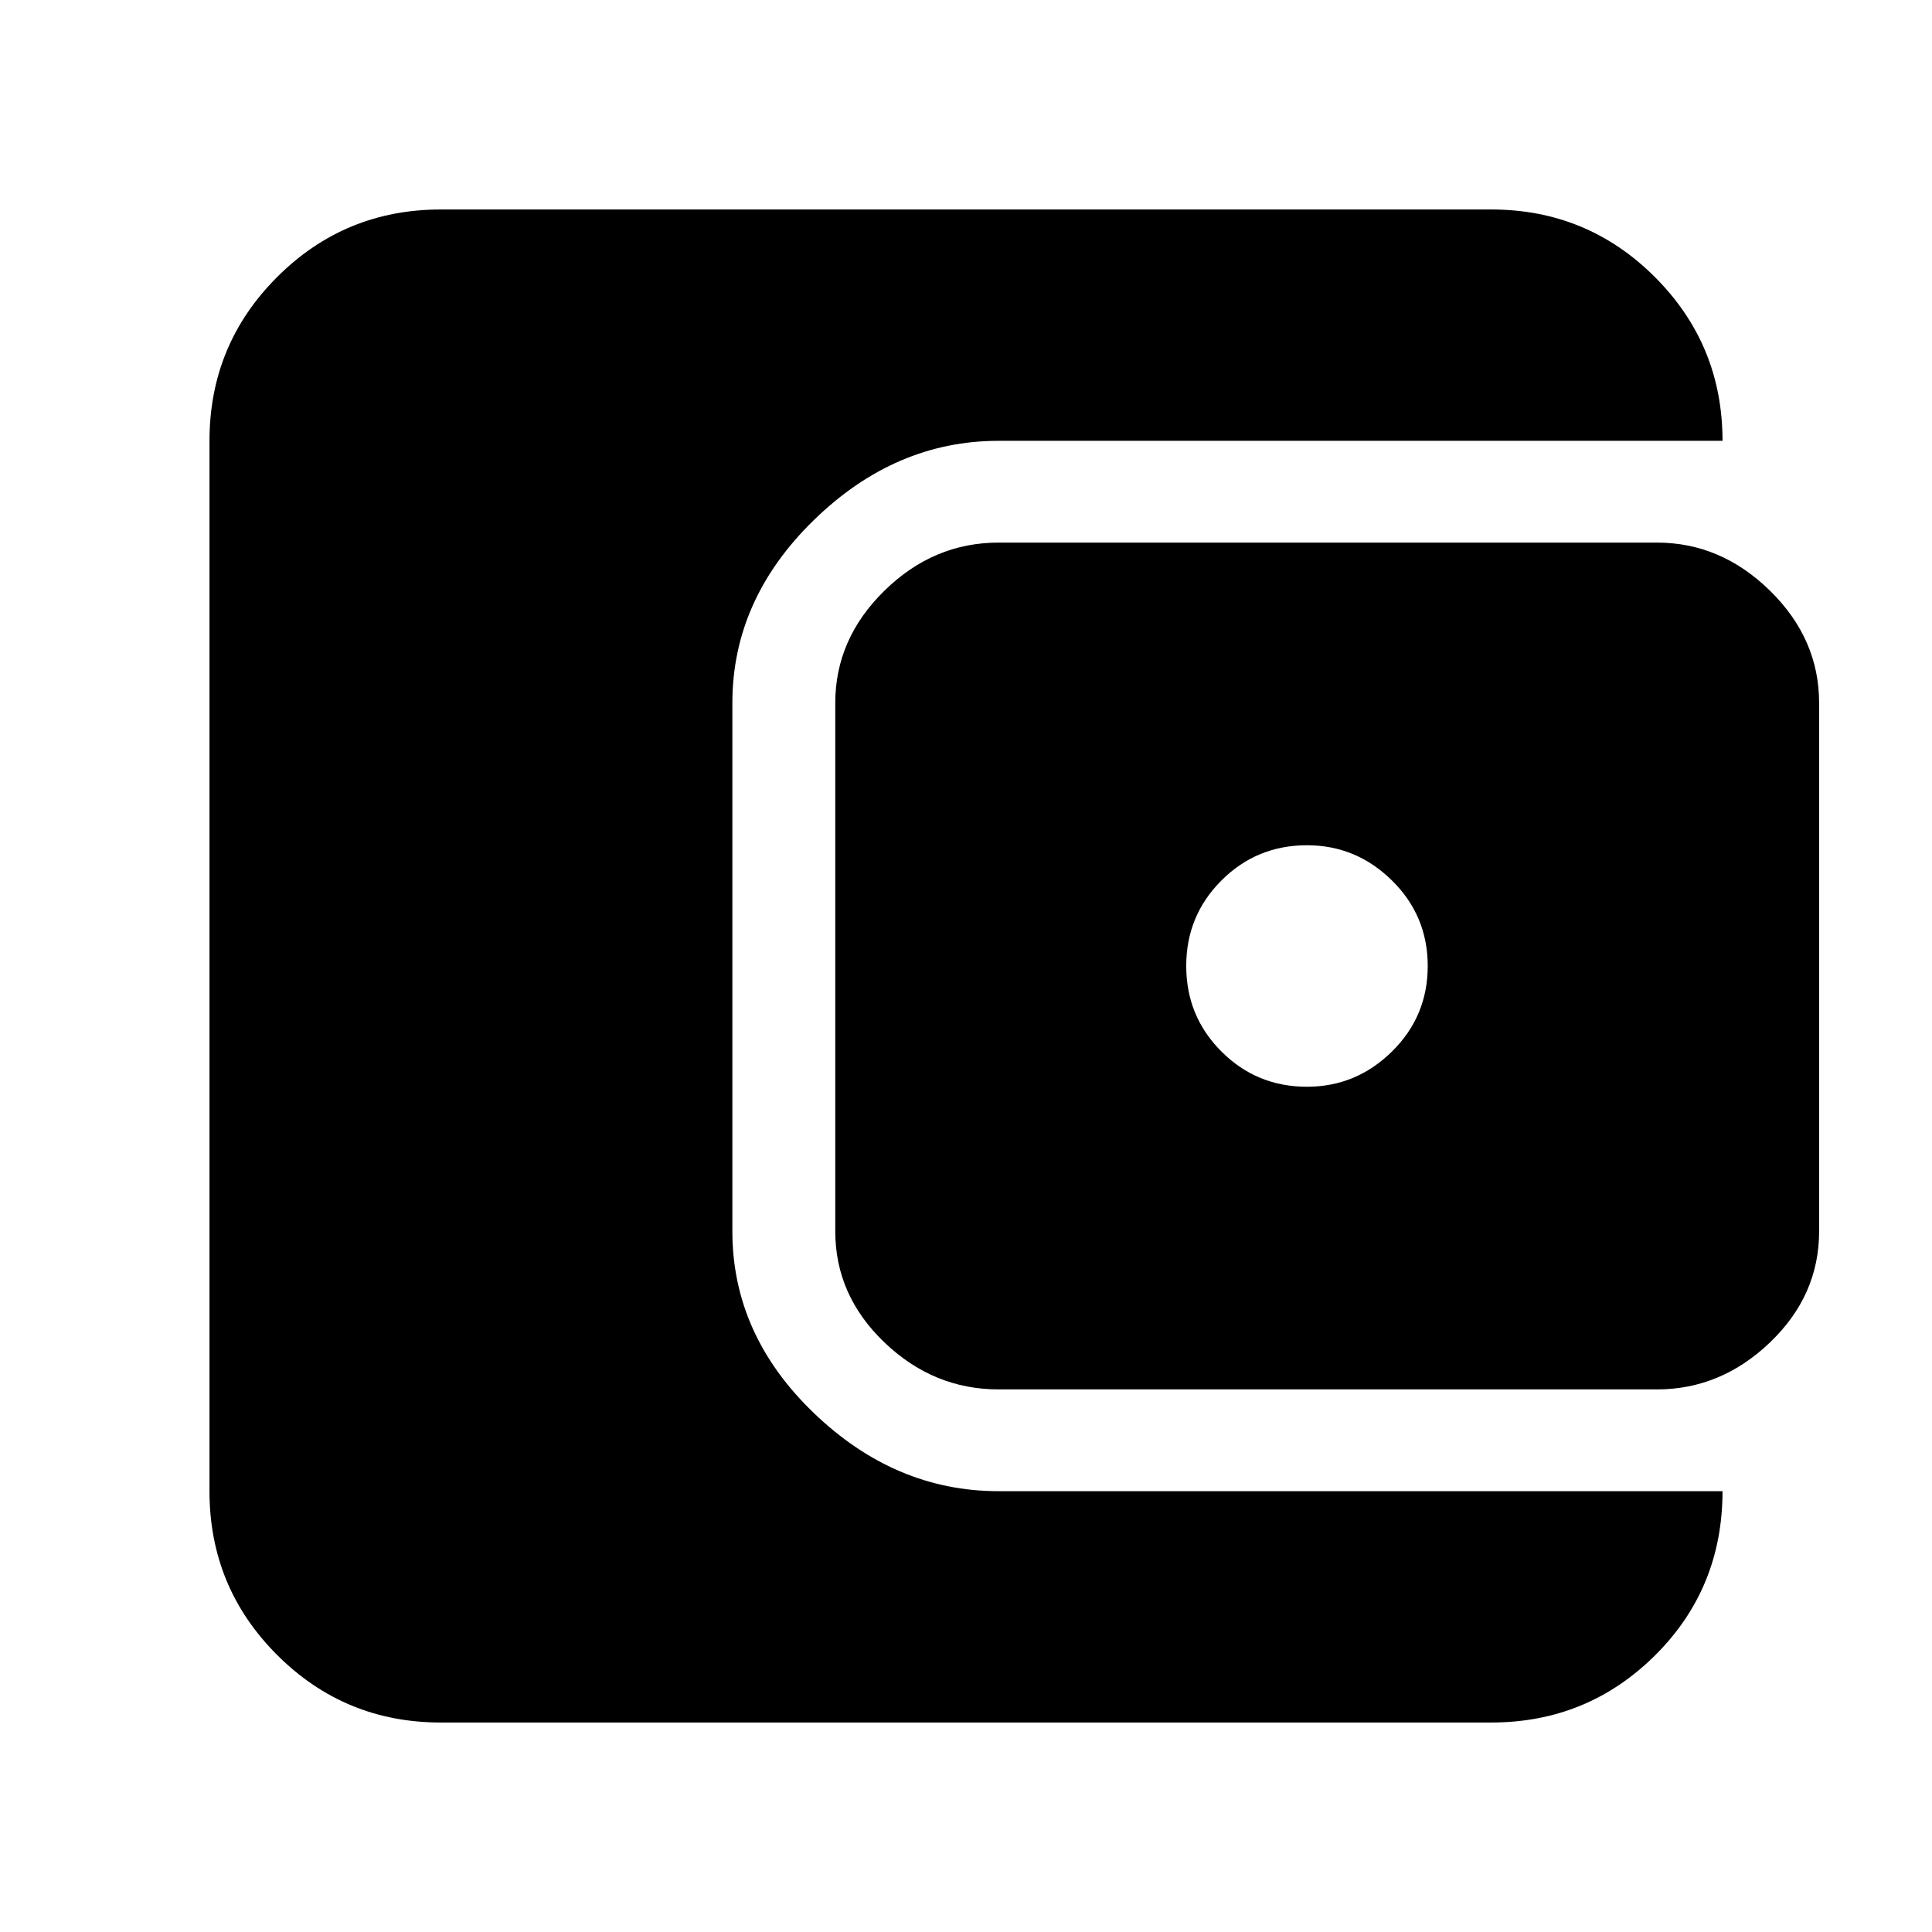 <svg xmlns="http://www.w3.org/2000/svg" height="20" viewBox="0 -960 960 960" width="20"><path d="M219.04-104.09q-47.77 0-81.36-33.59-33.59-33.59-33.59-81.36v-521.92q0-47.77 33.59-81.36 33.59-33.59 81.36-33.59h521.92q47.77 0 81.36 33.59 33.59 33.59 33.59 81.36H496.22q-51.44 0-91.87 39.44-40.44 39.43-40.44 90.87v262.43q0 51.44 40.44 90.31 40.43 38.87 91.87 38.87h359.69q0 48.34-33.59 81.65-33.59 33.3-81.36 33.3H219.04Zm277.18-165.52q-32.39 0-56.78-23.37-24.4-23.36-24.4-55.2v-262.51q0-31.84 24.4-55.77 24.39-23.93 56.78-23.93H823.3q31.83 0 56.22 23.93t24.39 55.77v262.51q0 31.84-24.39 55.2-24.39 23.37-56.22 23.37H496.22ZM649.43-420q24.44 0 42.22-17.5 17.78-17.5 17.78-42.5t-17.78-42.5Q673.87-540 649.43-540q-25 0-42.5 17.5t-17.5 42.5q0 25 17.5 42.5t42.5 17.5Z"/></svg>
